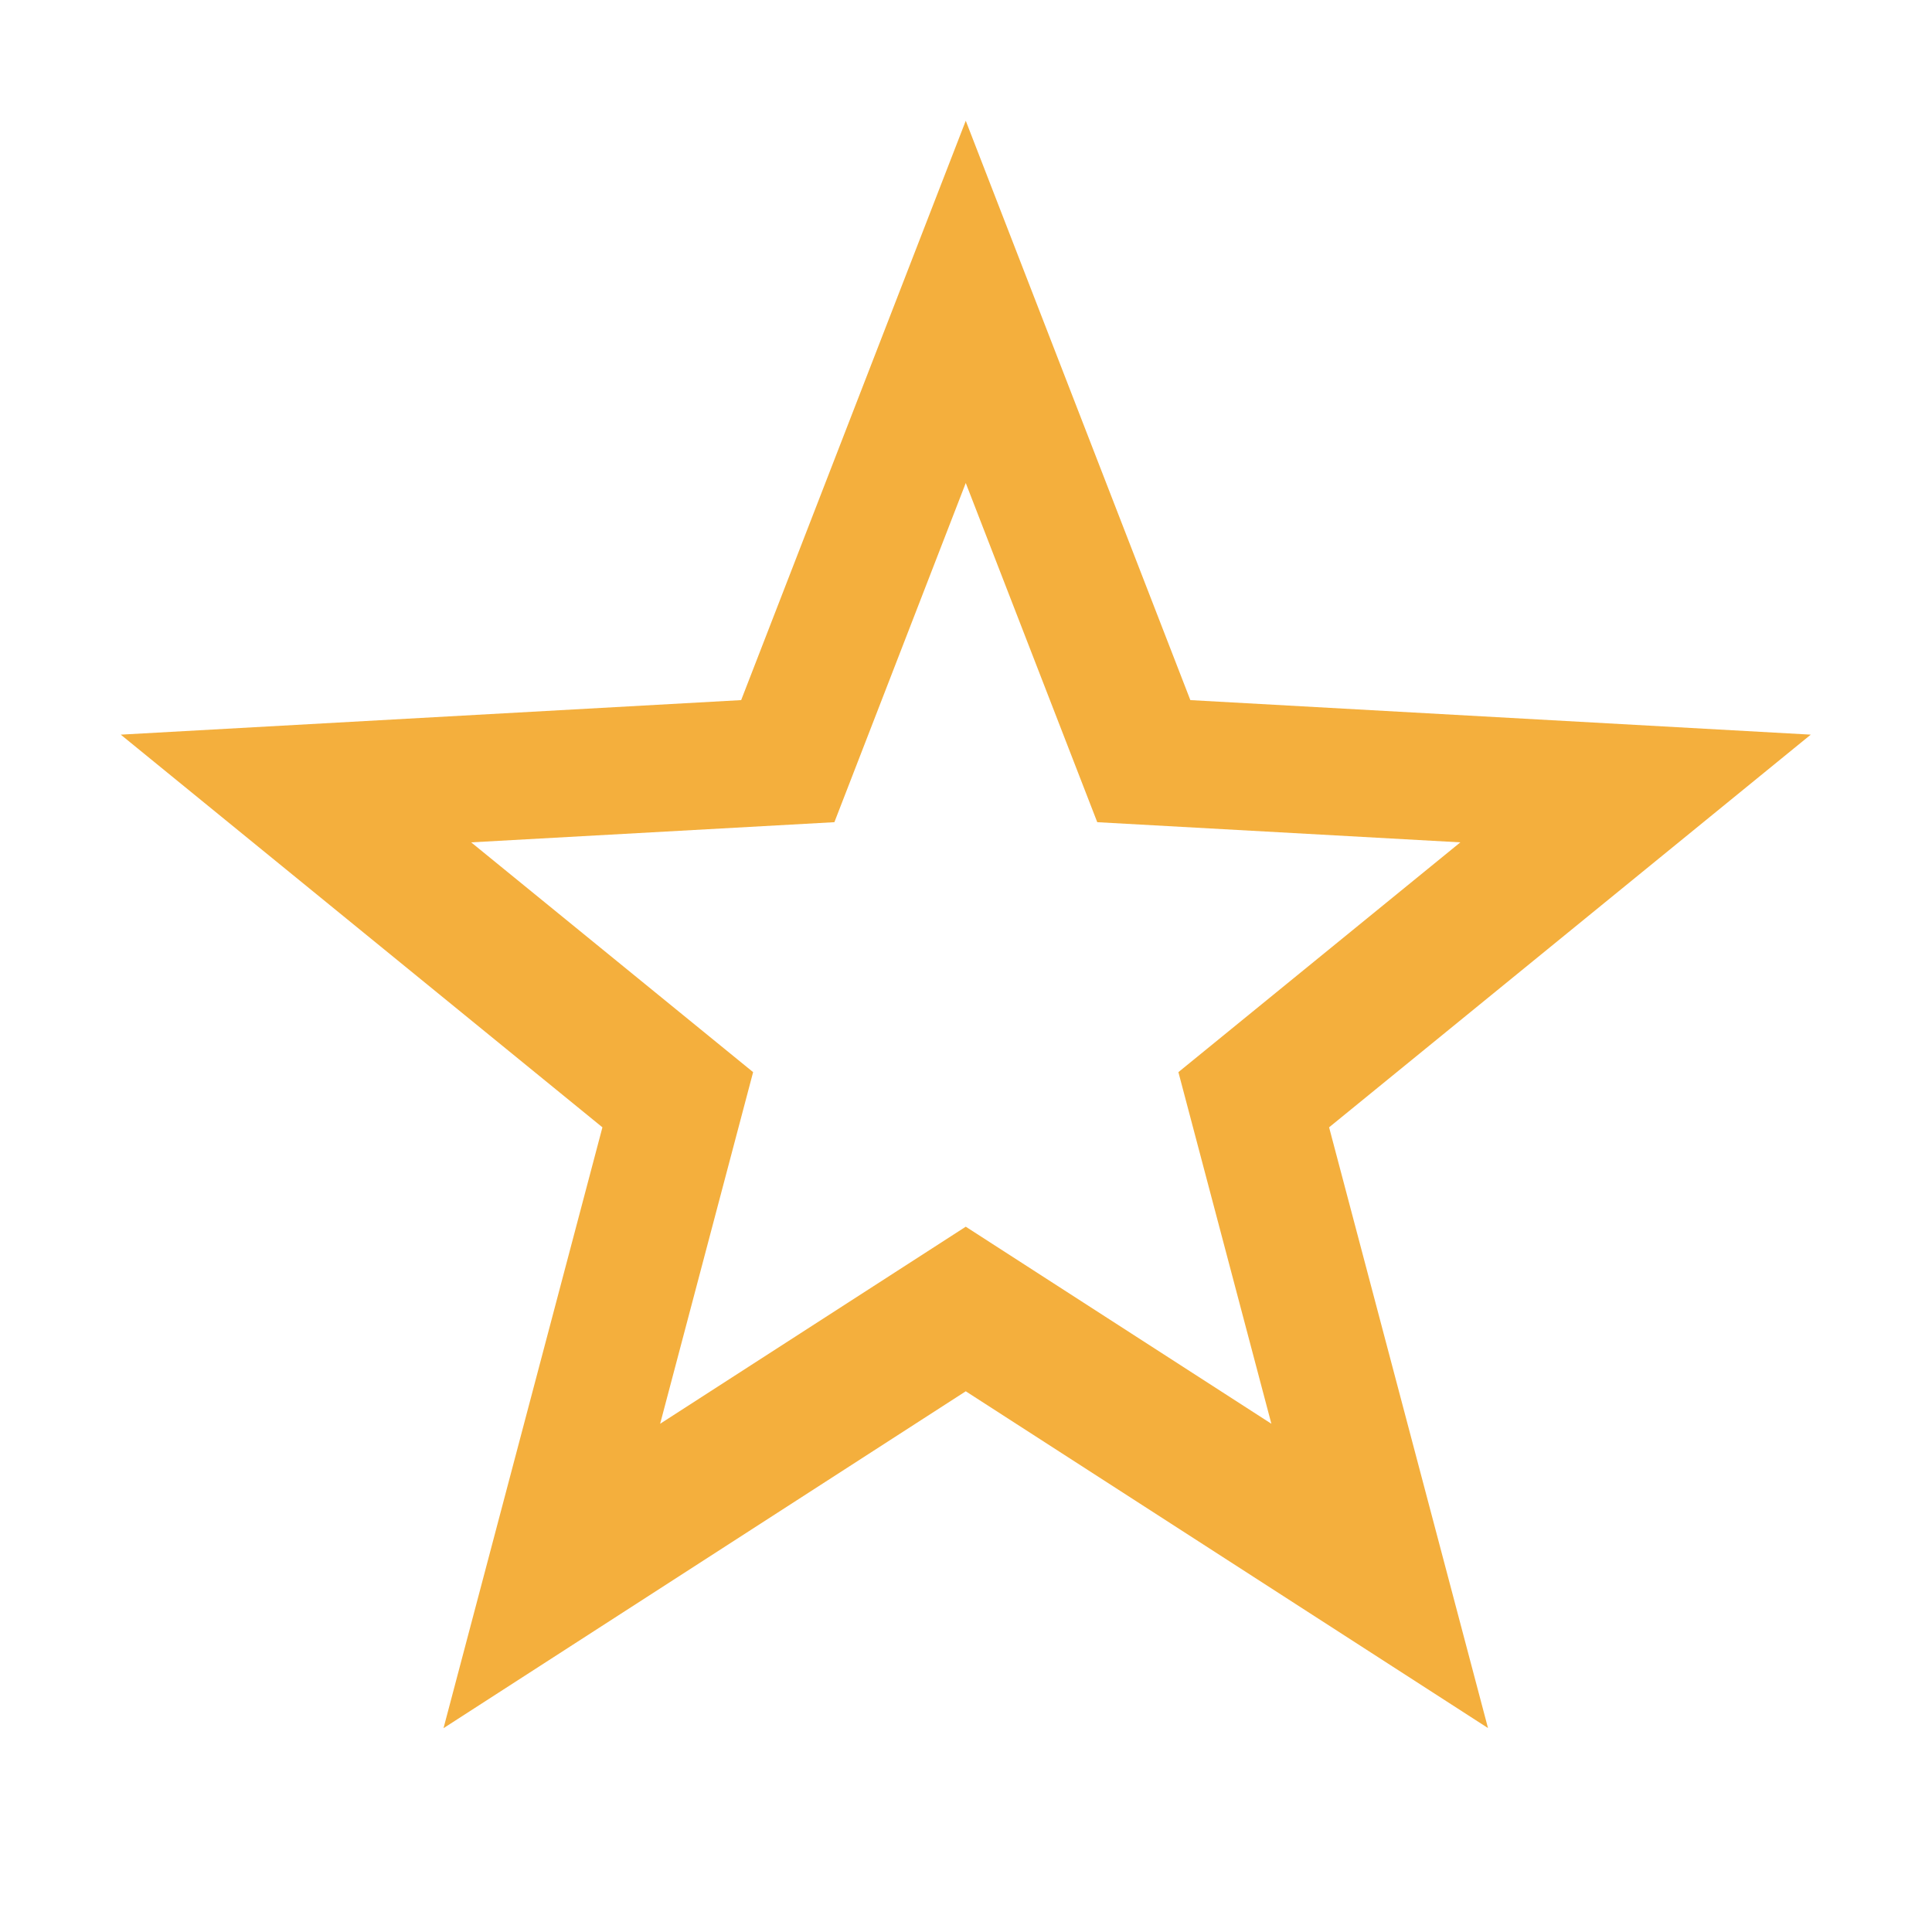 <svg xmlns="http://www.w3.org/2000/svg" width="16" height="16" viewBox="0 0 16 16"><rect id="frame" width="16" height="16" fill="none"/><path fill="#F4AF3D" fill-rule="evenodd" d="M7.998 11.522l-4.325 2.79 1.316-4.976L1 6.084l5.138-.286L7.998 1l1.86 4.798 5.138.286-3.989 3.252 1.316 4.975-4.325-2.789zm0-1.363l2.531 1.632-.77-2.912 2.335-1.903-3.007-.167L7.998 4 6.91 6.809l-3.008.167 2.335 1.903-.77 2.912 2.531-1.632z"/></svg>